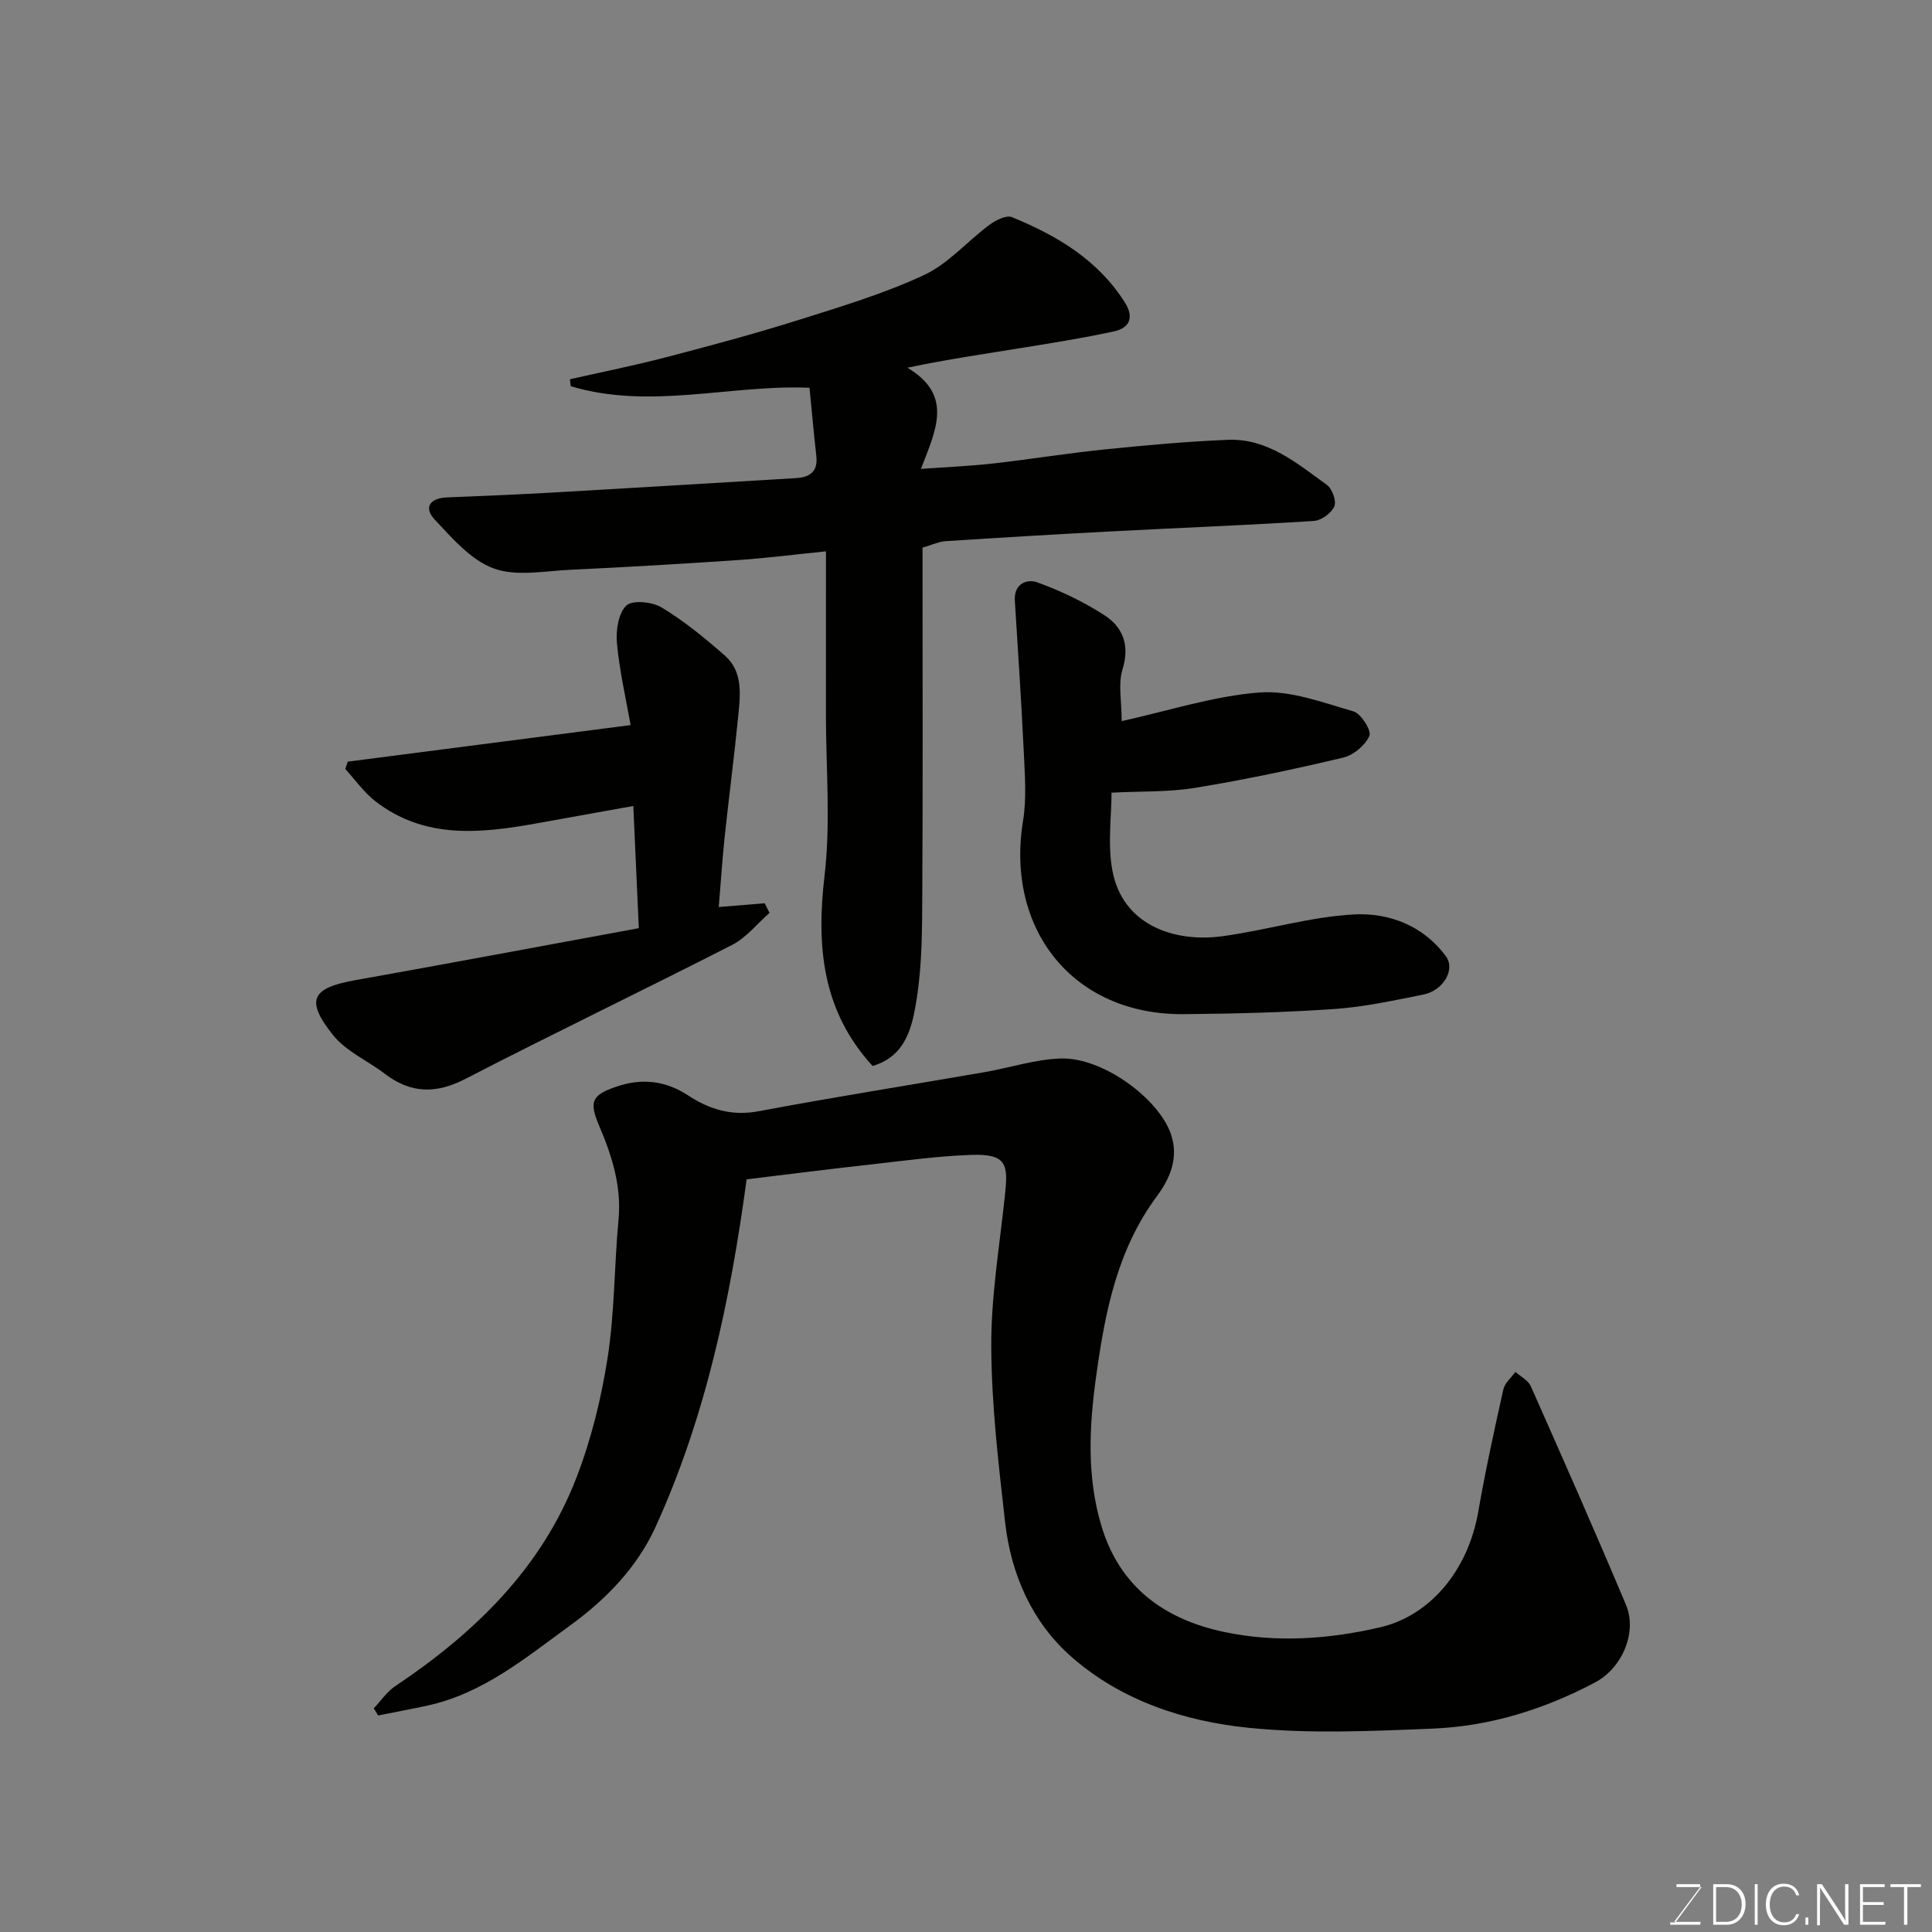 <svg enable-background="new 0 0 400 400" viewBox="0 0 400 400" xmlns="http://www.w3.org/2000/svg"><rect x="0" y="0" width="400" height="400" fill="#808080" stroke="none"/><path d="m154.58 244.17c-3.39 25.12-8.53 49.33-18.88 72.02-3.73 8.18-10.1 14.86-17.6 20.3-9.24 6.71-18.03 14.1-29.59 16.63-3.4.74-6.82 1.37-10.22 2.05-.3-.49-.6-.98-.9-1.48 1.47-1.55 2.71-3.44 4.44-4.59 16.42-10.99 30.25-24.36 37.5-43.12 3.08-7.97 5.17-16.49 6.48-24.94 1.46-9.41 1.36-19.05 2.25-28.55.65-6.99-1.4-13.28-4.05-19.51-2.09-4.92-1.46-6.27 3.57-7.99 5.27-1.81 10.19-1.28 14.9 1.81 4.39 2.88 8.99 4.31 14.52 3.28 15.55-2.92 31.18-5.39 46.77-8.09 5.27-.91 10.49-2.65 15.77-2.84 8.73-.32 20.38 8.3 22.89 15.66 1.72 5.03-.33 9.37-2.93 12.88-8.19 11.08-10.69 23.87-12.52 37-1.47 10.51-2.04 20.97 1.08 31.31 3.8 12.62 13.06 19.26 25.29 21.86 10.74 2.29 21.62 1.54 32.31-.92 10.5-2.41 18.29-11.89 20.39-23.91 1.48-8.5 3.32-16.94 5.2-25.37.3-1.33 1.64-2.43 2.5-3.63 1.09.98 2.65 1.75 3.19 2.98 6.67 15.04 13.32 30.09 19.7 45.25 2.39 5.69-.8 13.1-6.38 16.06-10.52 5.57-21.75 9.08-33.61 9.57-12.67.52-25.49 1.11-38.06-.16-13.33-1.34-26.36-5.6-36.67-14.62-8.19-7.16-12.59-17.07-13.82-27.93-1.37-12.08-2.81-24.23-2.87-36.36-.05-10.45 1.73-20.91 2.83-31.35.67-6.32.48-8.63-7-8.36-6.88.24-13.73 1.19-20.59 1.96-8.63.95-17.24 2.05-25.89 3.1z" fill="#010100"/><path d="m171.01 114.15c-7.18.73-12.71 1.44-18.26 1.81-11.53.78-23.06 1.46-34.61 2-5.34.25-11.2 1.45-15.92-.27-4.68-1.7-8.55-6.22-12.18-10.07-2.4-2.55-1.04-4.5 2.54-4.64 7.27-.29 14.54-.59 21.8-1 16.8-.96 33.6-1.99 50.4-2.99 2.9-.17 4.6-1.35 4.23-4.6-.52-4.57-.92-9.15-1.41-14.11-16.39-.69-33.07 4.63-49.44-.33-.05-.48-.1-.95-.16-1.43 6.66-1.51 13.36-2.84 19.96-4.57 9.11-2.38 18.22-4.82 27.2-7.65 8.83-2.78 17.78-5.46 26.14-9.35 5.03-2.34 8.96-6.99 13.54-10.39 1.29-.96 3.5-2.08 4.67-1.6 9.34 3.82 17.86 8.86 23.43 17.74 1.91 3.05.88 5.21-2.27 5.9-6.2 1.36-12.49 2.35-18.76 3.37-7.84 1.27-15.7 2.41-24.05 4.16 9.66 5.74 5.82 13.05 2.81 20.95 5.42-.39 10.25-.59 15.03-1.13 7.65-.86 15.25-2.11 22.91-2.89 8.51-.87 17.05-1.65 25.6-2 8.25-.33 14.33 4.87 20.52 9.34 1.1.8 2.01 3.38 1.52 4.47-.62 1.39-2.71 2.89-4.25 2.99-13.85.88-27.72 1.41-41.58 2.14-11.54.6-23.07 1.29-34.6 2.04-1.44.09-2.84.77-4.82 1.34v5.16c0 22 .08 44-.05 66-.04 7.44 0 14.97-1.16 22.27-.88 5.55-2.09 11.82-9.13 13.89-10.42-11.39-11.67-24.68-9.95-39.37 1.3-11.05.28-22.37.29-33.58.01-11.06.01-22.14.01-33.6z" fill="#010100"/><path d="m148.81 187.79c3.61-.3 6.56-.54 9.51-.78.33.66.67 1.33 1 1.99-2.56 2.24-4.79 5.12-7.72 6.62-18.33 9.38-36.91 18.27-55.2 27.73-6.13 3.17-11.35 3.07-16.74-1.04-3.56-2.72-8.03-4.64-10.72-8.02-5.78-7.24-4.41-9.74 4.55-11.34 19.4-3.47 38.77-7.1 58.77-10.78-.39-8.55-.75-16.59-1.14-25.3-7.06 1.27-13.54 2.43-20.03 3.6-11.64 2.09-23.21 3.32-33.4-4.6-2.36-1.84-4.15-4.42-6.2-6.66.17-.51.34-1.01.51-1.52 19.16-2.48 38.32-4.95 58.56-7.57-.97-5.49-2.29-11.18-2.83-16.94-.24-2.61.28-6.21 1.94-7.8 1.26-1.2 5.39-.79 7.34.4 4.65 2.82 8.94 6.33 13.05 9.94 3.78 3.32 3.23 8.06 2.79 12.47-.84 8.48-1.95 16.93-2.85 25.4-.48 4.7-.79 9.42-1.19 14.2z" fill="#010100"/><path d="m232.23 149.3c9.84-2.17 19.12-5.22 28.57-5.93 6.36-.48 13.05 2.08 19.41 3.91 1.57.45 3.78 3.99 3.31 5.07-.86 1.96-3.3 4.01-5.44 4.51-10.13 2.4-20.34 4.57-30.61 6.25-5.57.91-11.33.69-17.34 1 0 4.84-.83 10.63.17 16.08 2.08 11.34 12.81 14.98 22.67 13.66 9.2-1.23 18.26-4.06 27.46-4.53 7.16-.37 14.27 2.33 18.93 8.67 2.01 2.74-.52 7.1-4.7 7.93-6.07 1.21-12.18 2.55-18.33 2.98-10.4.72-20.84.98-31.27 1.07-22.95.19-36.91-17.61-33.25-40.03.77-4.71.36-9.65.14-14.47-.49-10.38-1.2-20.75-1.84-31.12-.22-3.51 2.52-4.56 4.69-3.77 4.82 1.76 9.58 4.02 13.88 6.81 3.84 2.49 5.26 6.23 3.72 11.21-.93 3.01-.17 6.55-.17 10.7z" fill="#010100"/><g fill="#fbfcfa"><path d="m346.9 398 5.4-7.3h-5.2v-.6h4.9v.6l-5.4 7.2h5.5l-.1.6h-6.2v-.5z"/><path d="m354.7 390.1h2.8c2.3 0 3.9 1.6 3.9 4.1s-1.6 4.3-3.9 4.3h-2.8zm.6 7.8h2c2.2 0 3.3-1.6 3.3-3.6 0-1.8-1-3.6-3.3-3.6h-2z"/><path d="m363.9 390.1v8.4h-.6v-8.4z"/><path d="m372.5 396.3c-.4 1.3-1.4 2.3-3.2 2.3-2.4 0-3.7-1.9-3.7-4.3 0-2.3 1.2-4.3 3.7-4.3 1.8 0 2.9 1 3.2 2.4h-.6c-.4-1.1-1.1-1.8-2.5-1.8-2.1 0-3 1.9-3 3.7s.9 3.7 3 3.7c1.4 0 2.1-.7 2.5-1.7z"/><path d="m373.8 398.5v-1.5h.6v1.5z"/><path d="m376.2 398.5v-8.4h1c1.3 2 4.4 6.6 4.9 7.6-.1-1.2-.1-2.4-.1-3.8v-3.8h.7v8.4h-.9c-1.2-1.9-4.4-6.8-5-7.7.1 1.1 0 2.3 0 3.9v3.9h-.6z"/><path d="m390 394.4h-4.3v3.5h4.7l-.1.6h-5.2v-8.4h5.1v.6h-4.5v3.1h4.3z"/><path d="m394.2 390.7h-2.8v-.6h6.3v.6h-2.8v7.8h-.7z"/></g></svg>